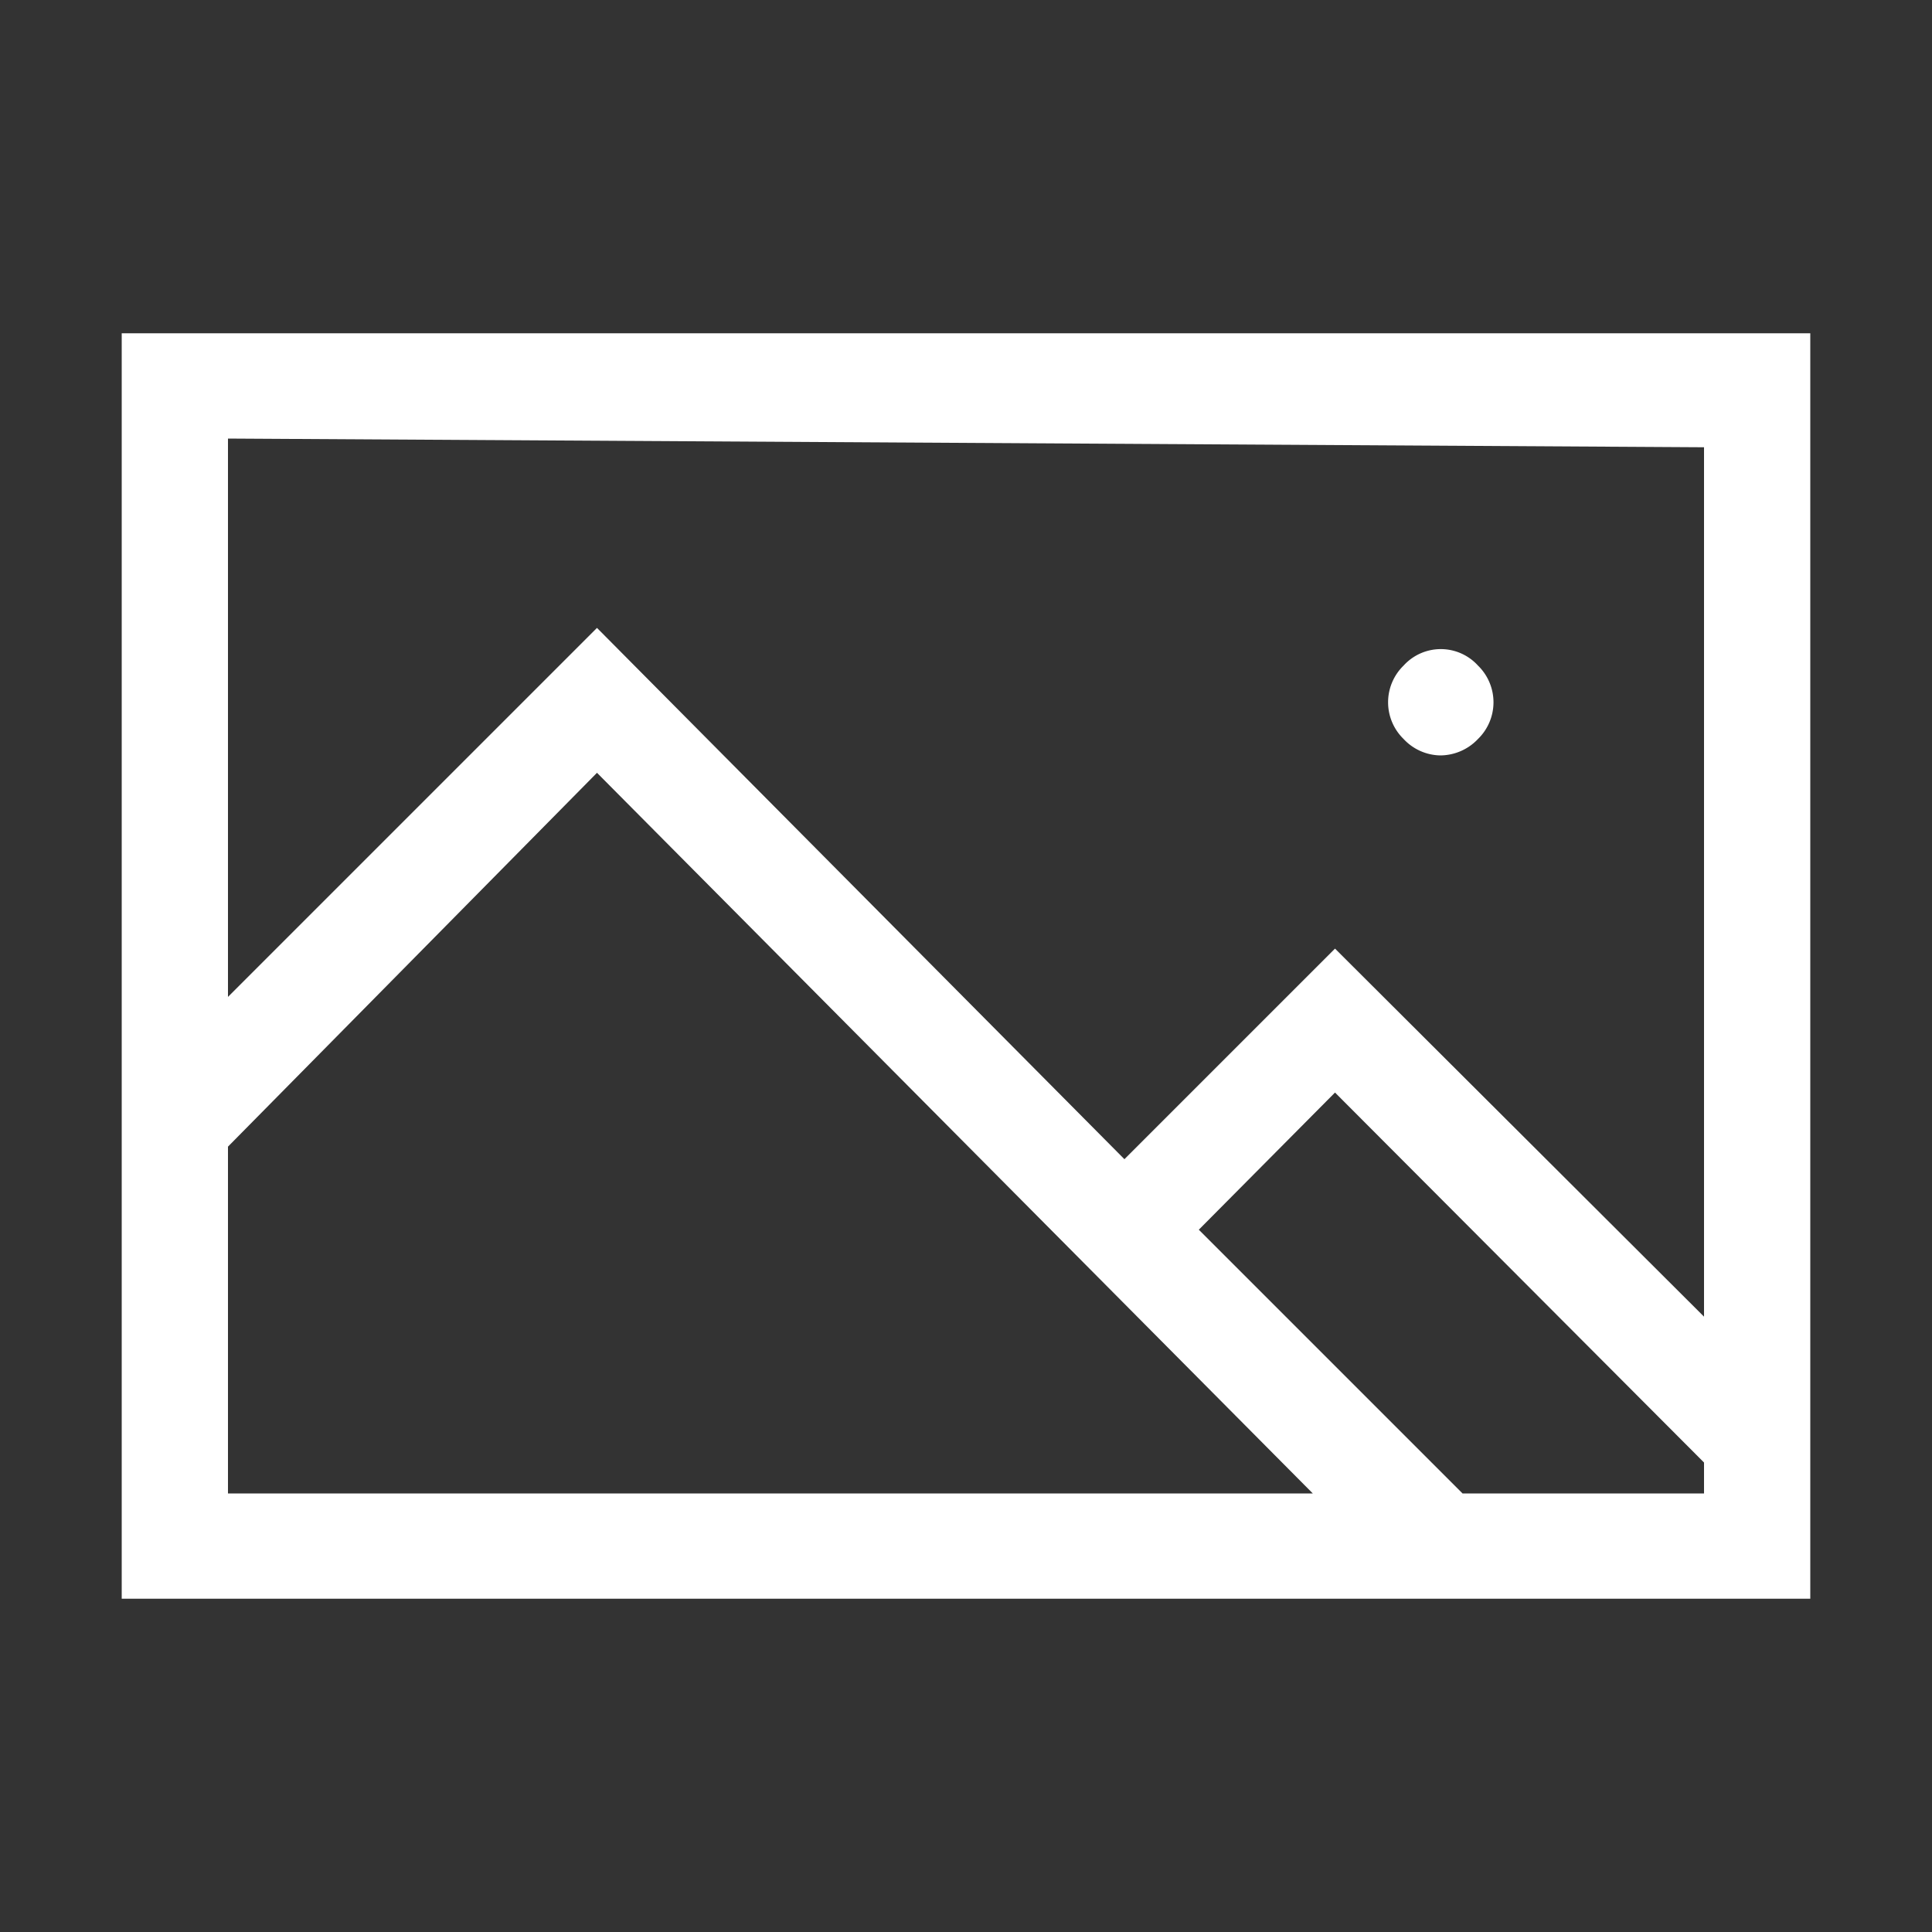 <svg xmlns="http://www.w3.org/2000/svg" viewBox="0 0 20 20"><rect x="0" y="0" width="20" height="20" fill="#333333" stroke="none"/><defs><style>.cls-1{fill:none;}.cls-2{fill:#fff;}</style></defs><title>Ресурс 1223</title><g id="Слой_2" data-name="Слой 2"><g id="Слой_1-2" data-name="Слой 1"><rect id="canvas_background" data-name="canvas background" class="cls-1" width="20" height="20"/><path class="cls-2" d="M18.74,3.45v13.1H1.26V3.45ZM2.36,4.54v5.78L6.18,6.5,11.64,12l2.18-2.18,3.82,3.81v-9Zm0,10.92H13.59L6.18,8,2.36,11.87Zm15.28,0v-.32l-3.82-3.83-1.41,1.42,2.73,2.73ZM14.91,7.82a.53.53,0,0,1-.38-.17.53.53,0,0,1,0-.76.52.52,0,0,1,.77,0,.53.53,0,0,1,0,.76A.54.54,0,0,1,14.91,7.82Z"/></g></g></svg>